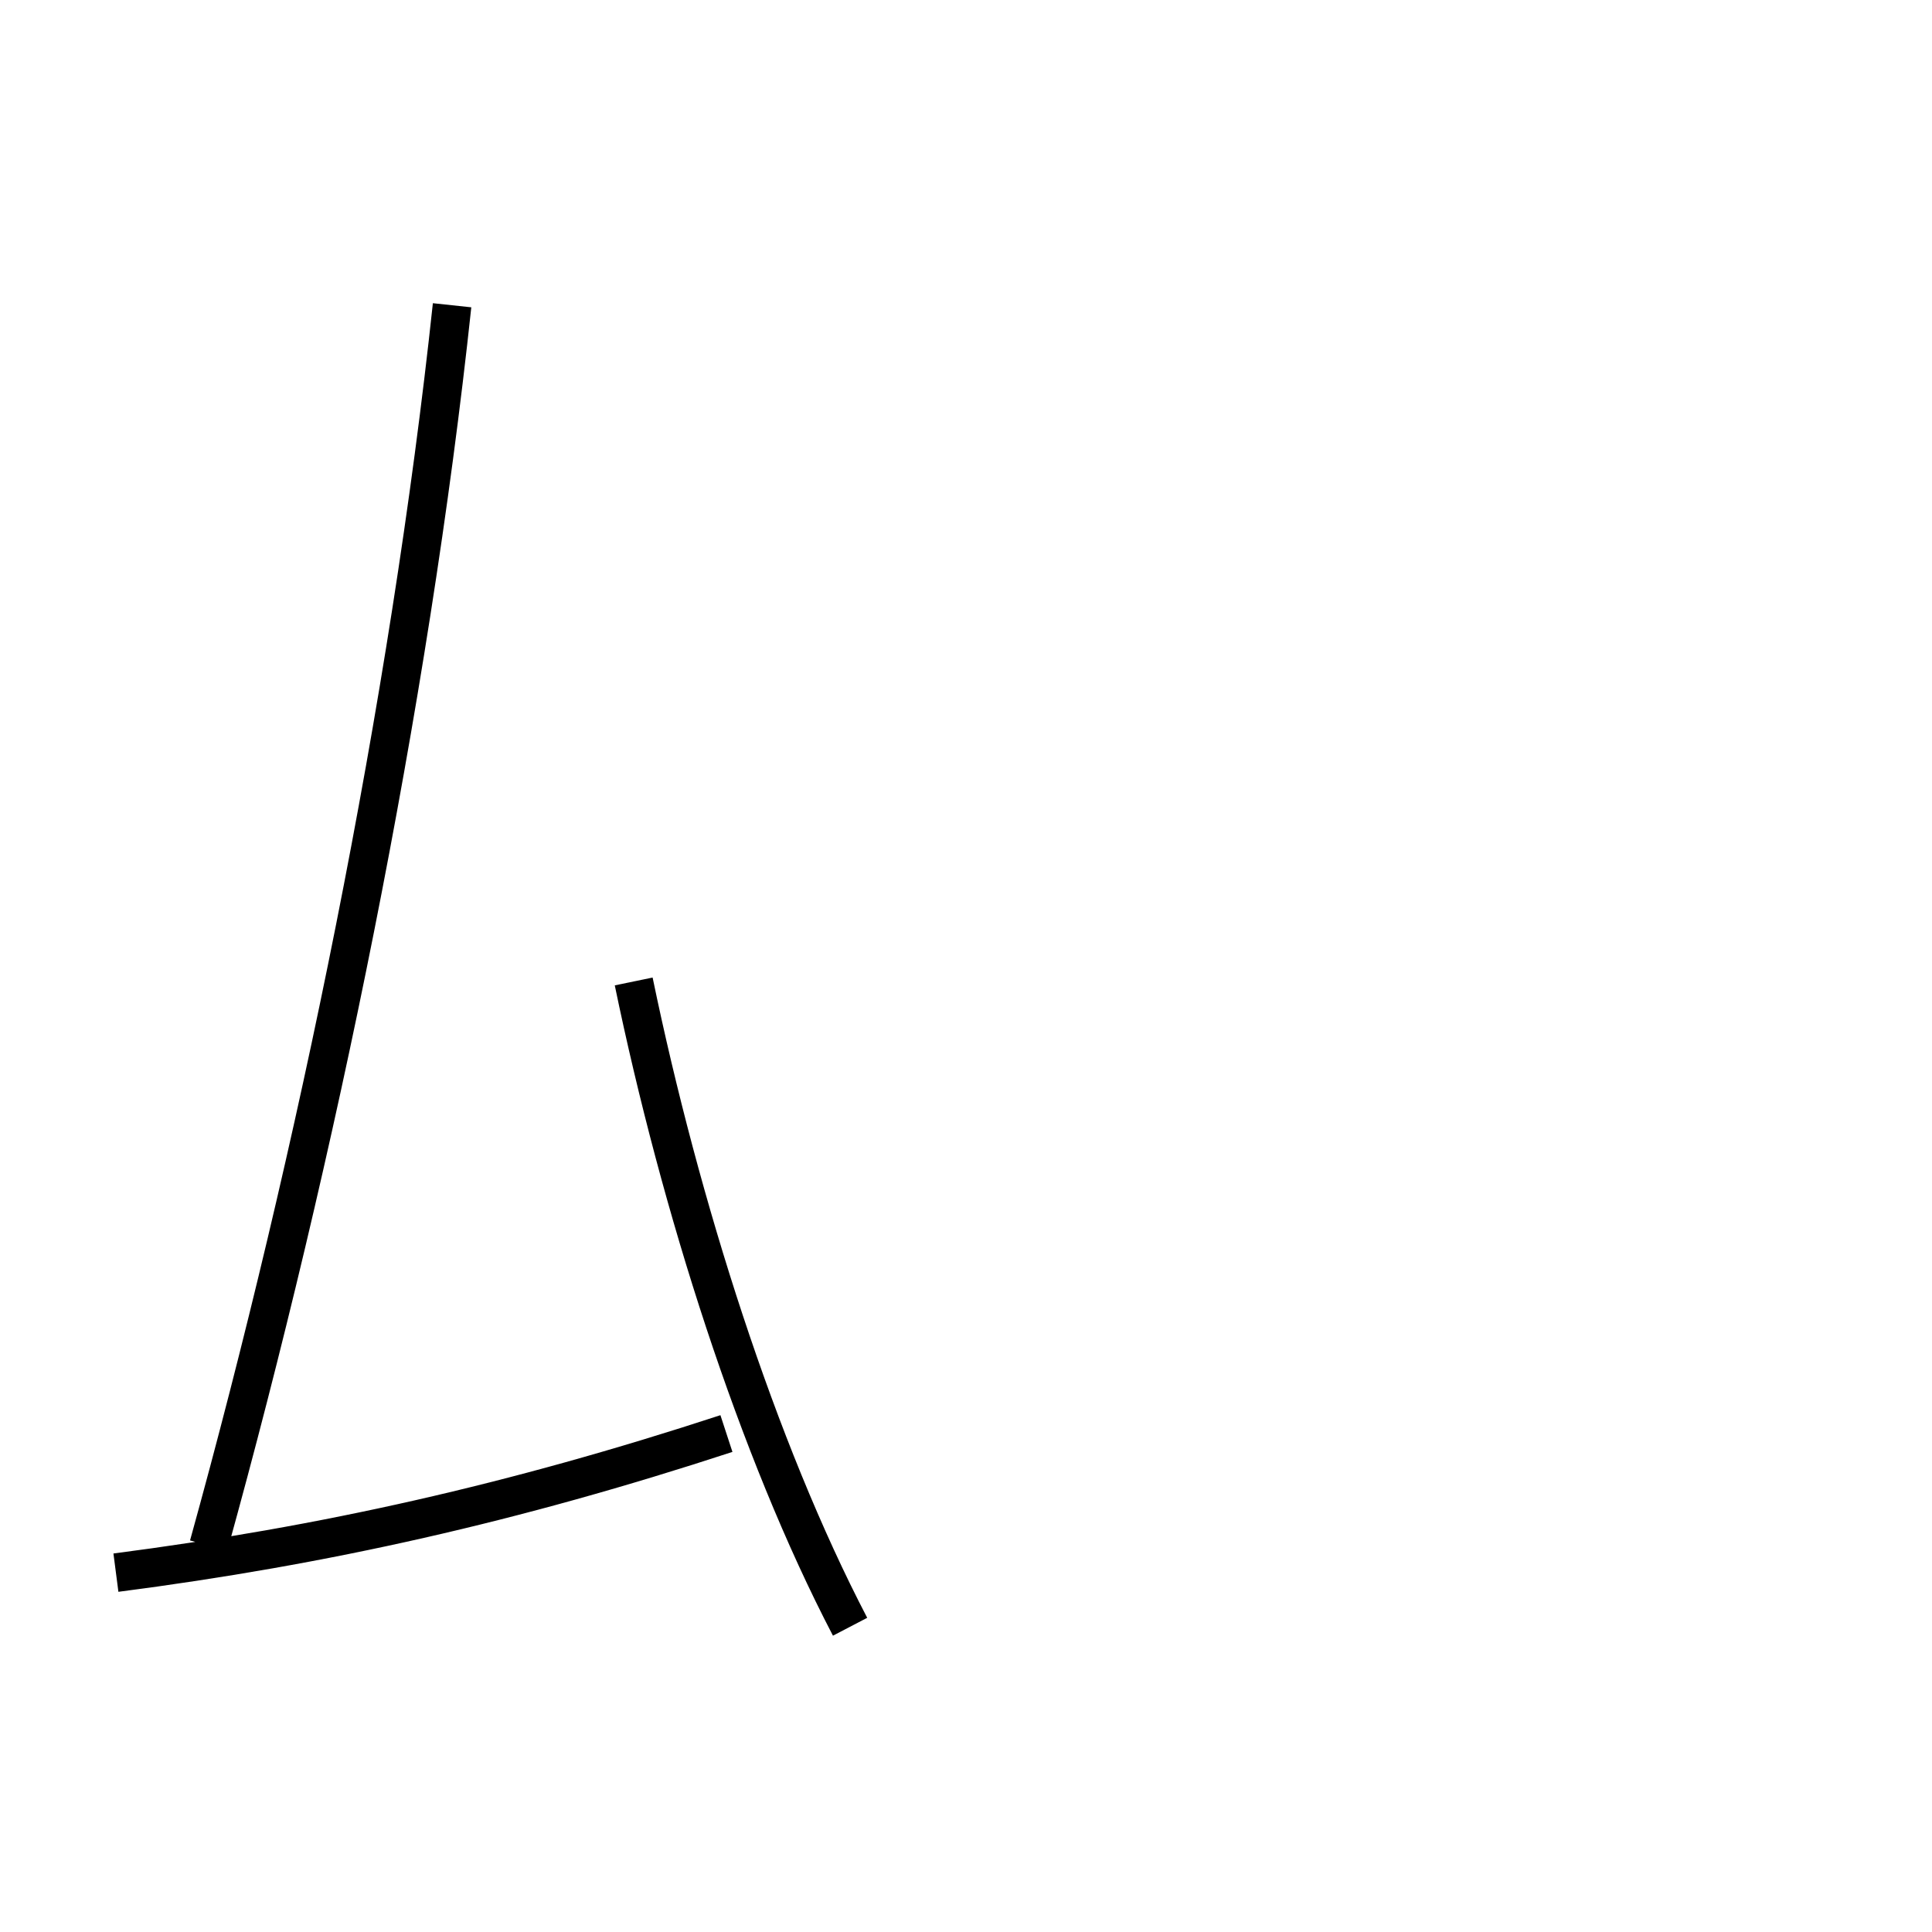 <?xml version='1.0' encoding='utf8'?>
<svg viewBox="0.0 -44.0 50.0 50.0" version="1.1" xmlns="http://www.w3.org/2000/svg">
<rect x="0.0" y="-44.0" width="50.0" height="50.0" fill="#808080" stroke="none"/>
<rect x="-1000" y="-1000" width="2000" height="2000" stroke="white" fill="white"/>
<g style="fill:none; stroke:#000000;  stroke-width:1">
<path d="M 3.0 3.3 C 8.4 4.0 13.3 5.1 18.8 6.9 M 11.7 36.1 C 10.6 25.8 8.2 14.1 5.4 4.0 M 16.4 18.6 C 17.6 12.8 19.6 6.5 22.0 1.9 " transform="scale(1, -1)" />
</g>
</svg>